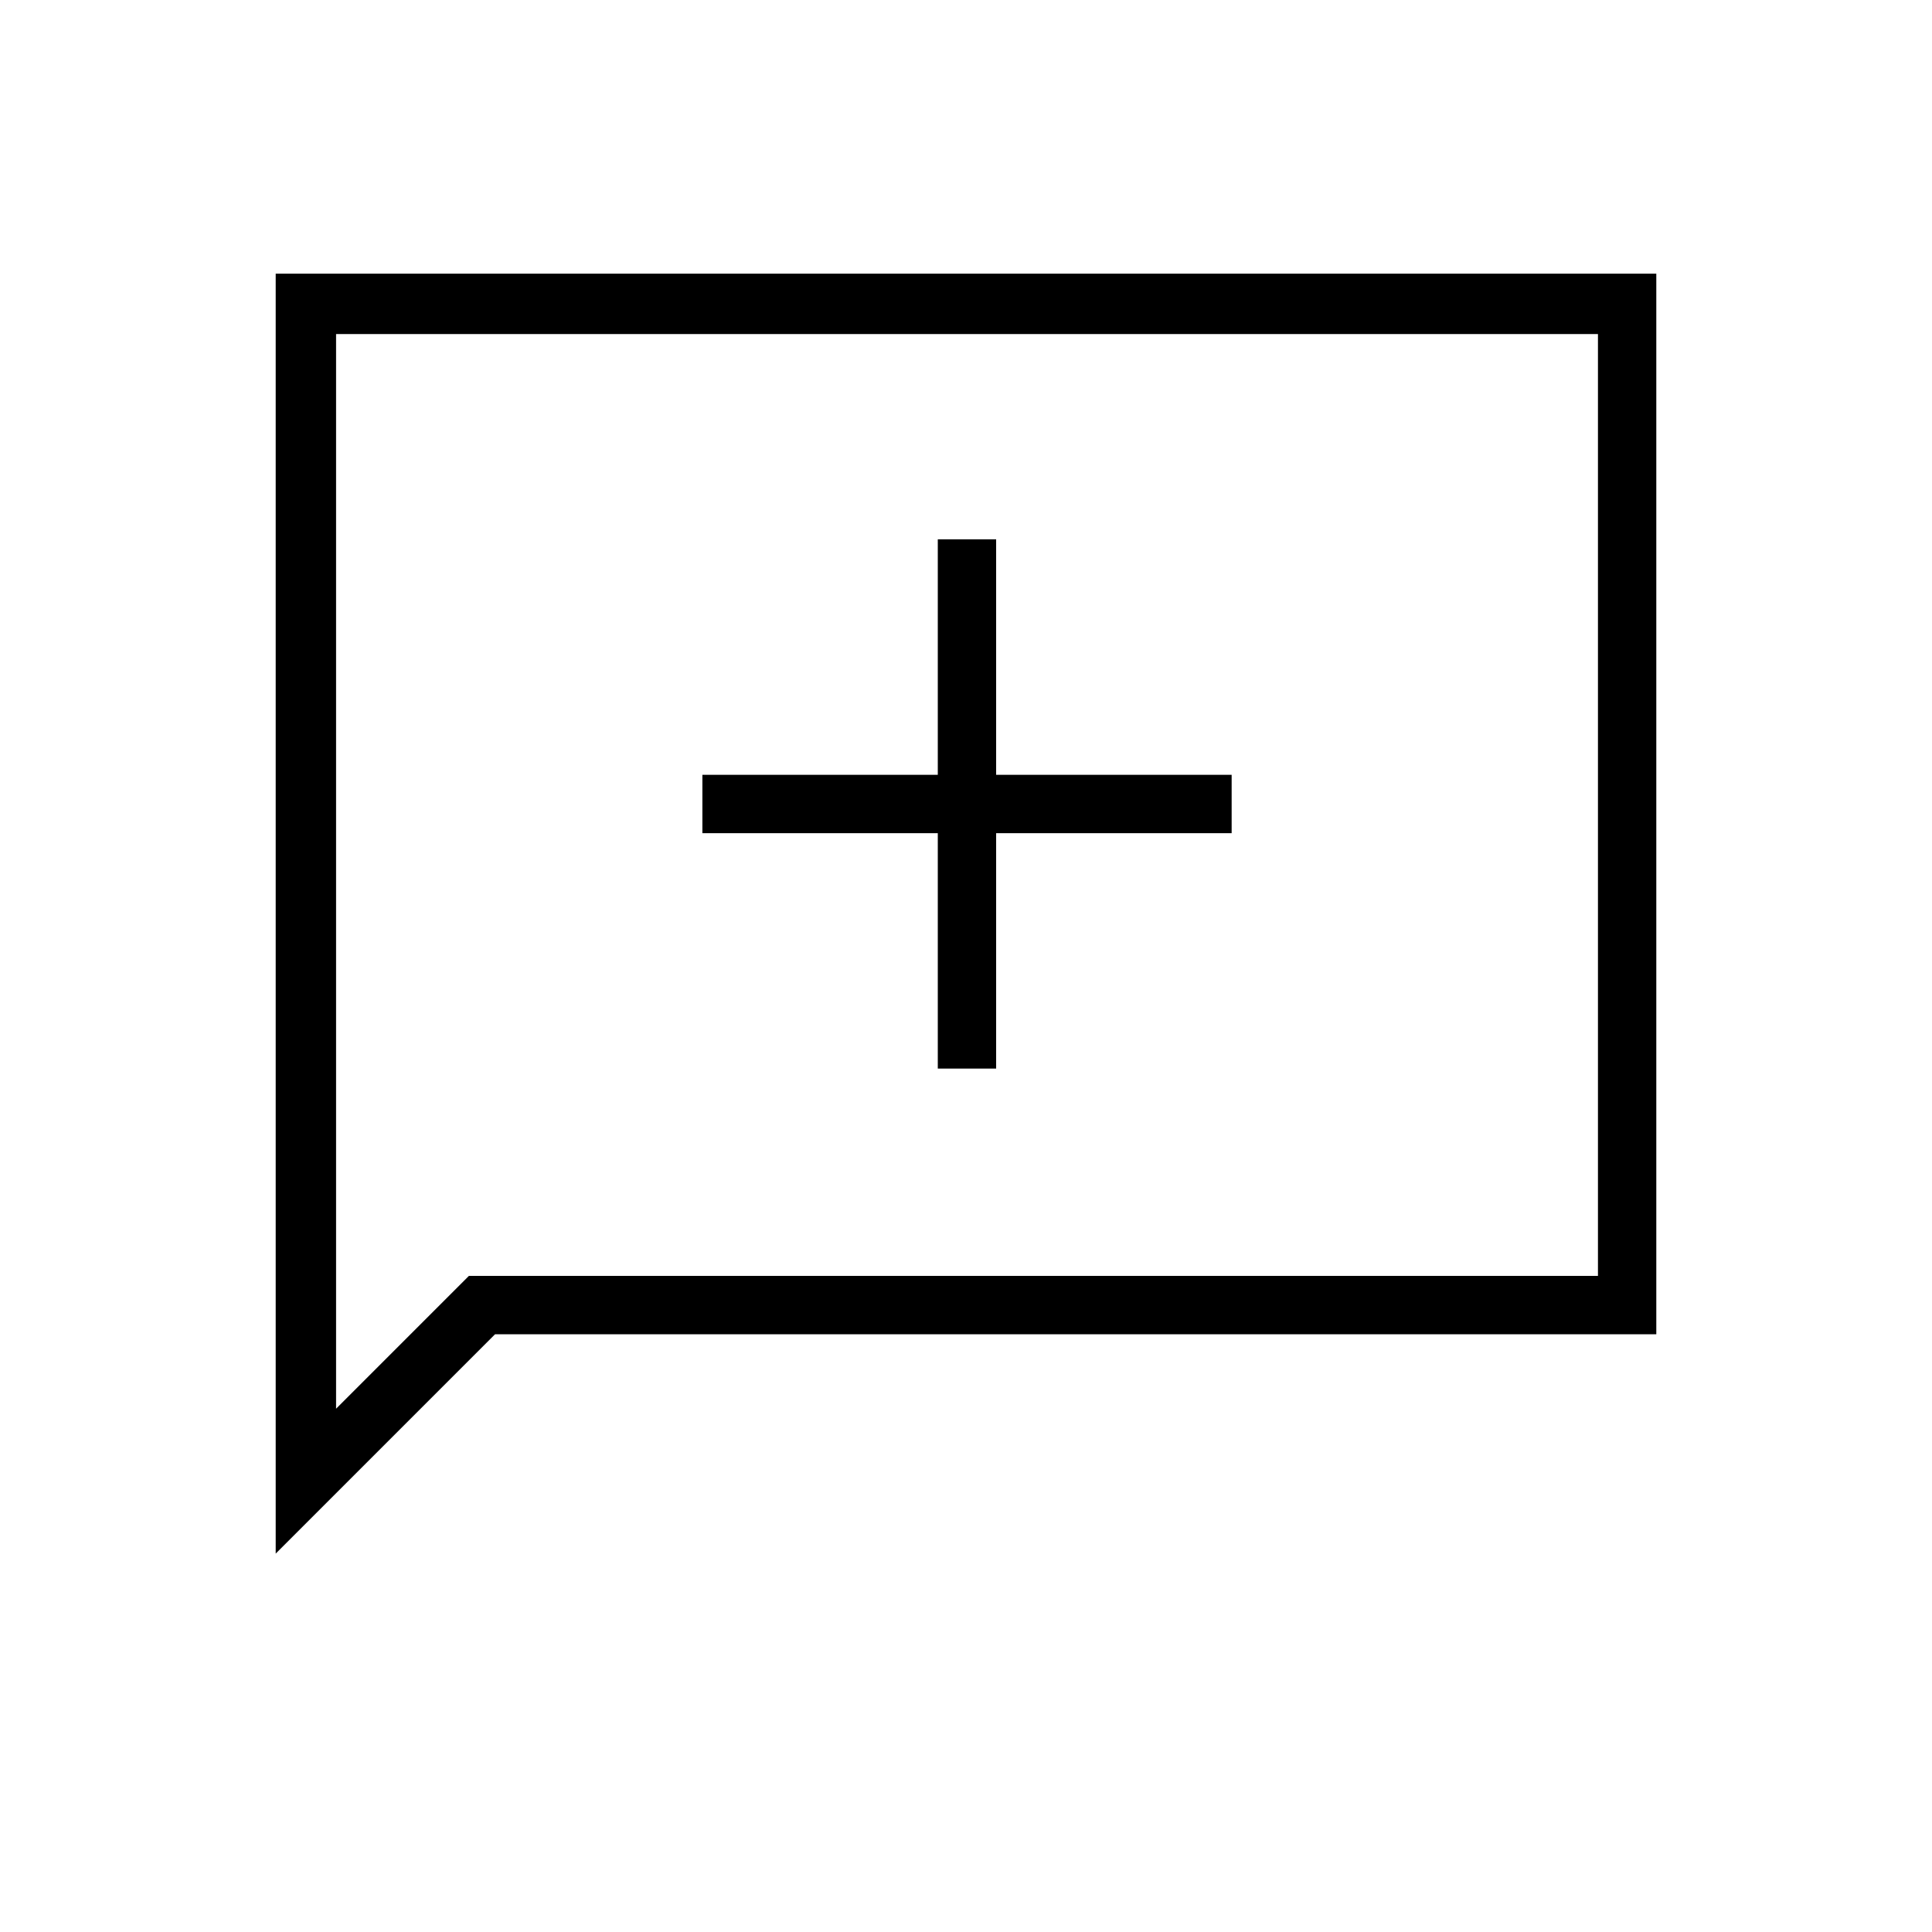 <svg xmlns="http://www.w3.org/2000/svg" height="20" width="20"><path d="M9.708 11.062h.604V8.625h2.438v-.604h-2.438V5.583h-.604v2.438H7.271v.604h2.437Zm-6.854 5.021V2.833h14.292v10.979H5.125Zm.625-1.5 1.375-1.375h11.688v-9.75H3.479Zm0 0V3.458v9.75Z"/></svg>
